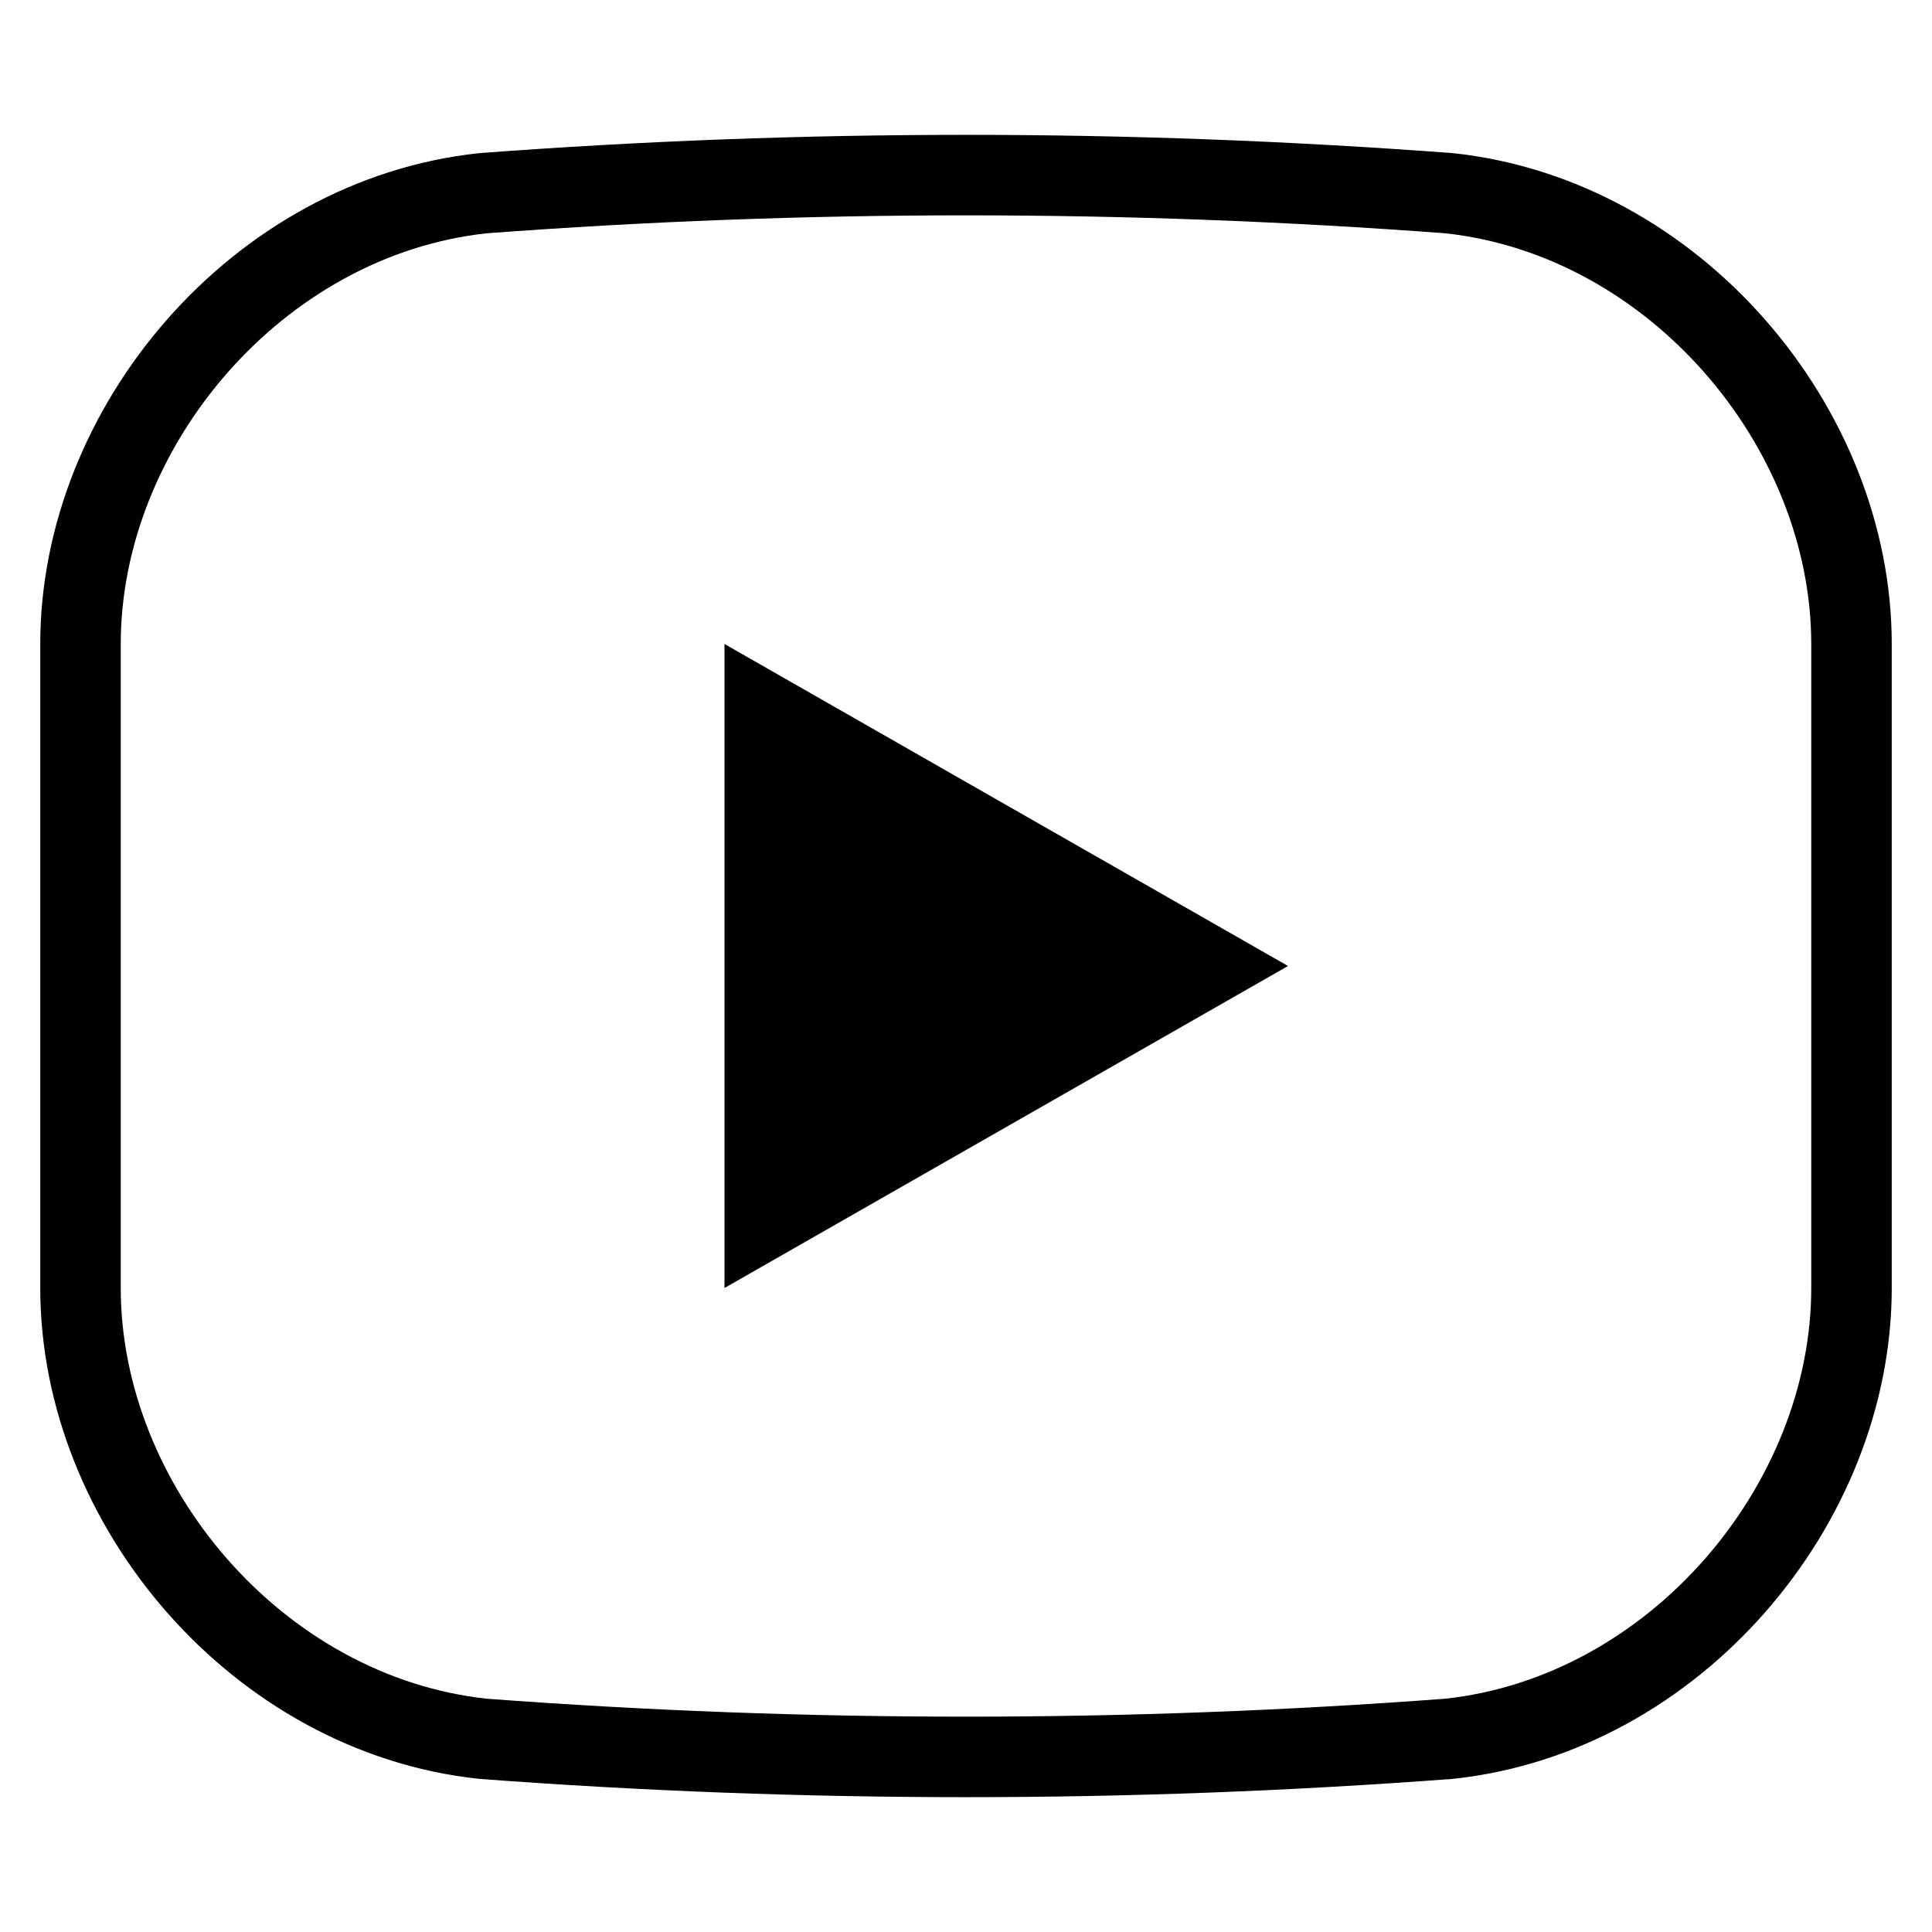 <?xml version="1.0" encoding="utf-8"?>
<!-- Generator: Adobe Illustrator 19.1.0, SVG Export Plug-In . SVG Version: 6.00 Build 0)  -->
<svg version="1.1" id="Layer_1" xmlns="http://www.w3.org/2000/svg" xmlns:xlink="http://www.w3.org/1999/xlink" x="0px" y="0px"
	 viewBox="0 0 24 24" style="enable-background:new 0 0 24 24;" xml:space="preserve">
<style type="text/css">
	.st0{fill:none;stroke:#000000;stroke-miterlimit:10;}
	.st1{fill:none;}
</style>
<g>
	<path class="st0" d="M18,21.6c-4,0.3-8,0.3-12,0c-2.8-0.3-5-2.9-5-5.6c0-2.7,0-5.3,0-8c0-2.7,2.2-5.3,5-5.6c4-0.3,8-0.3,12,0
		c2.8,0.3,5,2.9,5,5.6c0,2.7,0,5.3,0,8C23,18.7,20.8,21.3,18,21.6z"/>
</g>
<path class="st1" d="M0,0h24v24H0V0z"/>
<polygon points="9,12 9,8 12.5,10 16,12 12.5,14 9,16 "/>
</svg>
